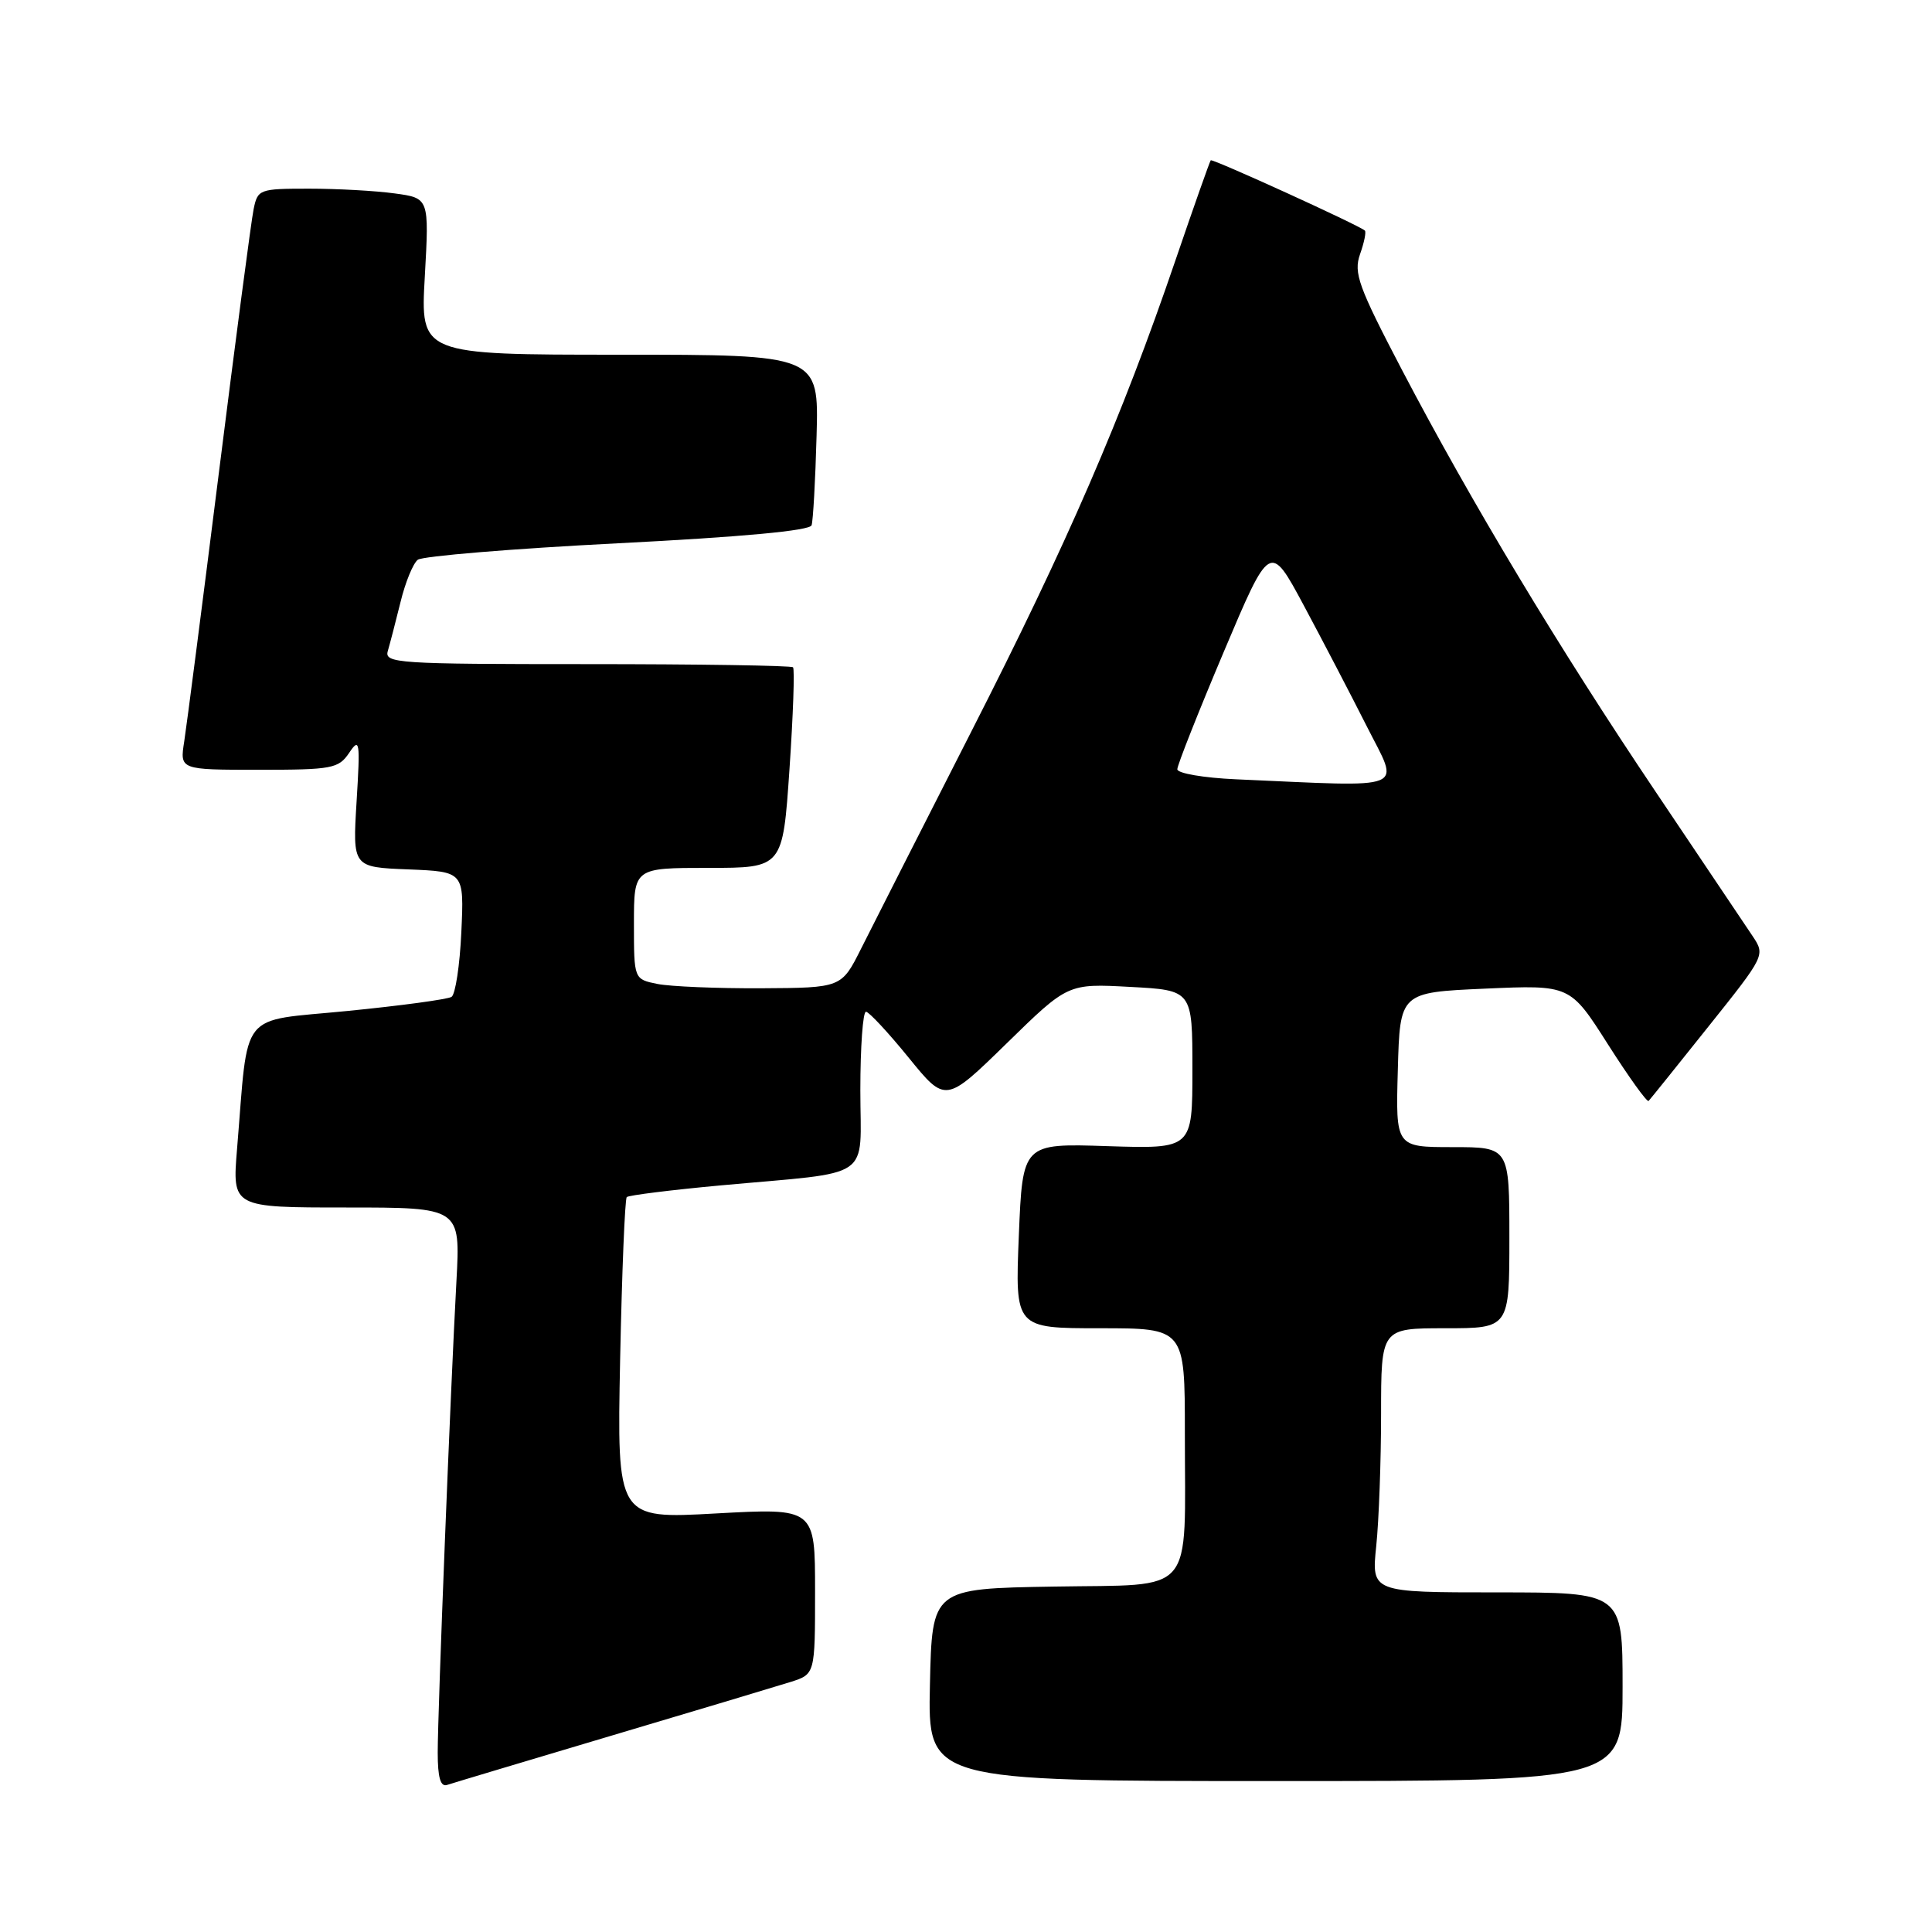 <?xml version="1.0" encoding="UTF-8" standalone="no"?>
<!DOCTYPE svg PUBLIC "-//W3C//DTD SVG 1.1//EN" "http://www.w3.org/Graphics/SVG/1.1/DTD/svg11.dtd" >
<svg xmlns="http://www.w3.org/2000/svg" xmlns:xlink="http://www.w3.org/1999/xlink" version="1.1" viewBox="0 0 256 256">
 <g >
 <path fill="currentColor"
d=" M 81.00 229.99 C 92.28 226.64 102.96 223.43 104.75 222.87 C 108.00 221.84 108.00 221.84 108.00 210.83 C 108.00 199.82 108.00 199.82 94.87 200.54 C 81.75 201.27 81.75 201.27 82.17 180.17 C 82.41 168.56 82.80 158.87 83.05 158.62 C 83.30 158.38 88.90 157.68 95.50 157.07 C 116.03 155.19 114.00 156.57 114.00 144.45 C 114.00 138.70 114.34 134.03 114.75 134.06 C 115.16 134.09 117.70 136.82 120.40 140.14 C 125.29 146.16 125.29 146.16 133.40 138.24 C 141.50 130.32 141.50 130.32 149.75 130.77 C 158.00 131.21 158.00 131.21 158.00 141.72 C 158.00 152.23 158.00 152.23 146.75 151.87 C 135.50 151.50 135.50 151.50 135.00 163.75 C 134.50 176.00 134.50 176.00 145.75 176.00 C 157.00 176.00 157.00 176.00 157.00 189.87 C 157.00 211.79 158.61 209.90 139.63 210.23 C 123.50 210.50 123.50 210.50 123.22 223.25 C 122.94 236.00 122.94 236.00 168.97 236.00 C 215.00 236.00 215.00 236.00 215.00 223.50 C 215.00 211.00 215.00 211.00 198.36 211.00 C 181.72 211.00 181.72 211.00 182.36 204.85 C 182.71 201.47 183.00 193.60 183.00 187.35 C 183.00 176.00 183.00 176.00 191.50 176.00 C 200.00 176.00 200.00 176.00 200.00 164.00 C 200.00 152.00 200.00 152.00 192.47 152.00 C 184.93 152.00 184.93 152.00 185.22 141.75 C 185.50 131.50 185.50 131.50 196.78 131.00 C 208.05 130.50 208.05 130.50 213.06 138.38 C 215.82 142.71 218.24 146.09 218.45 145.88 C 218.65 145.67 222.22 141.24 226.37 136.03 C 233.91 126.59 233.92 126.57 232.21 124.01 C 231.27 122.60 225.51 114.03 219.42 104.97 C 206.52 85.79 194.98 66.60 185.76 49.00 C 179.99 37.97 179.34 36.17 180.21 33.69 C 180.76 32.14 181.05 30.73 180.85 30.55 C 180.11 29.86 160.67 21.00 160.43 21.24 C 160.30 21.38 158.19 27.35 155.75 34.50 C 148.62 55.39 141.46 71.92 128.67 97.00 C 122.09 109.93 115.53 122.84 114.10 125.70 C 111.50 130.89 111.50 130.89 100.87 130.95 C 95.03 130.98 88.84 130.72 87.12 130.38 C 84.00 129.75 84.00 129.75 84.00 122.38 C 84.00 115.00 84.00 115.00 93.86 115.00 C 103.72 115.00 103.72 115.00 104.61 101.92 C 105.10 94.72 105.31 88.64 105.08 88.42 C 104.85 88.19 92.56 88.00 77.77 88.00 C 52.61 88.00 50.90 87.89 51.39 86.25 C 51.67 85.29 52.43 82.38 53.07 79.78 C 53.70 77.18 54.73 74.66 55.36 74.17 C 55.99 73.69 67.90 72.70 81.84 71.99 C 98.31 71.15 107.30 70.32 107.54 69.60 C 107.74 69.00 108.04 63.66 108.20 57.75 C 108.50 47.00 108.50 47.00 82.10 47.00 C 55.70 47.00 55.70 47.00 56.29 36.63 C 56.87 26.25 56.87 26.25 52.30 25.63 C 49.78 25.28 44.67 25.00 40.94 25.00 C 34.34 25.00 34.14 25.08 33.60 27.75 C 33.29 29.26 31.23 44.90 29.02 62.50 C 26.81 80.10 24.73 96.19 24.41 98.25 C 23.82 102.00 23.82 102.00 34.29 102.00 C 44.03 102.00 44.86 101.84 46.27 99.75 C 47.66 97.68 47.74 98.20 47.25 106.20 C 46.72 114.91 46.72 114.91 54.11 115.20 C 61.50 115.50 61.50 115.50 61.13 123.50 C 60.93 127.90 60.34 131.77 59.83 132.09 C 59.31 132.42 53.10 133.26 46.02 133.96 C 31.49 135.40 32.96 133.57 31.41 152.25 C 30.77 160.00 30.77 160.00 45.89 160.00 C 61.01 160.00 61.01 160.00 60.48 169.75 C 59.69 184.20 58.00 226.78 58.00 232.22 C 58.00 235.55 58.37 236.81 59.25 236.51 C 59.94 236.28 69.72 233.35 81.00 229.99 Z  M 163.75 103.26 C 159.49 103.07 156.00 102.47 156.00 101.93 C 156.00 101.39 158.76 94.41 162.14 86.41 C 168.28 71.88 168.28 71.88 172.74 80.19 C 175.19 84.76 178.96 91.99 181.11 96.25 C 185.48 104.91 187.03 104.28 163.75 103.26 Z "/>
</g>
</svg>